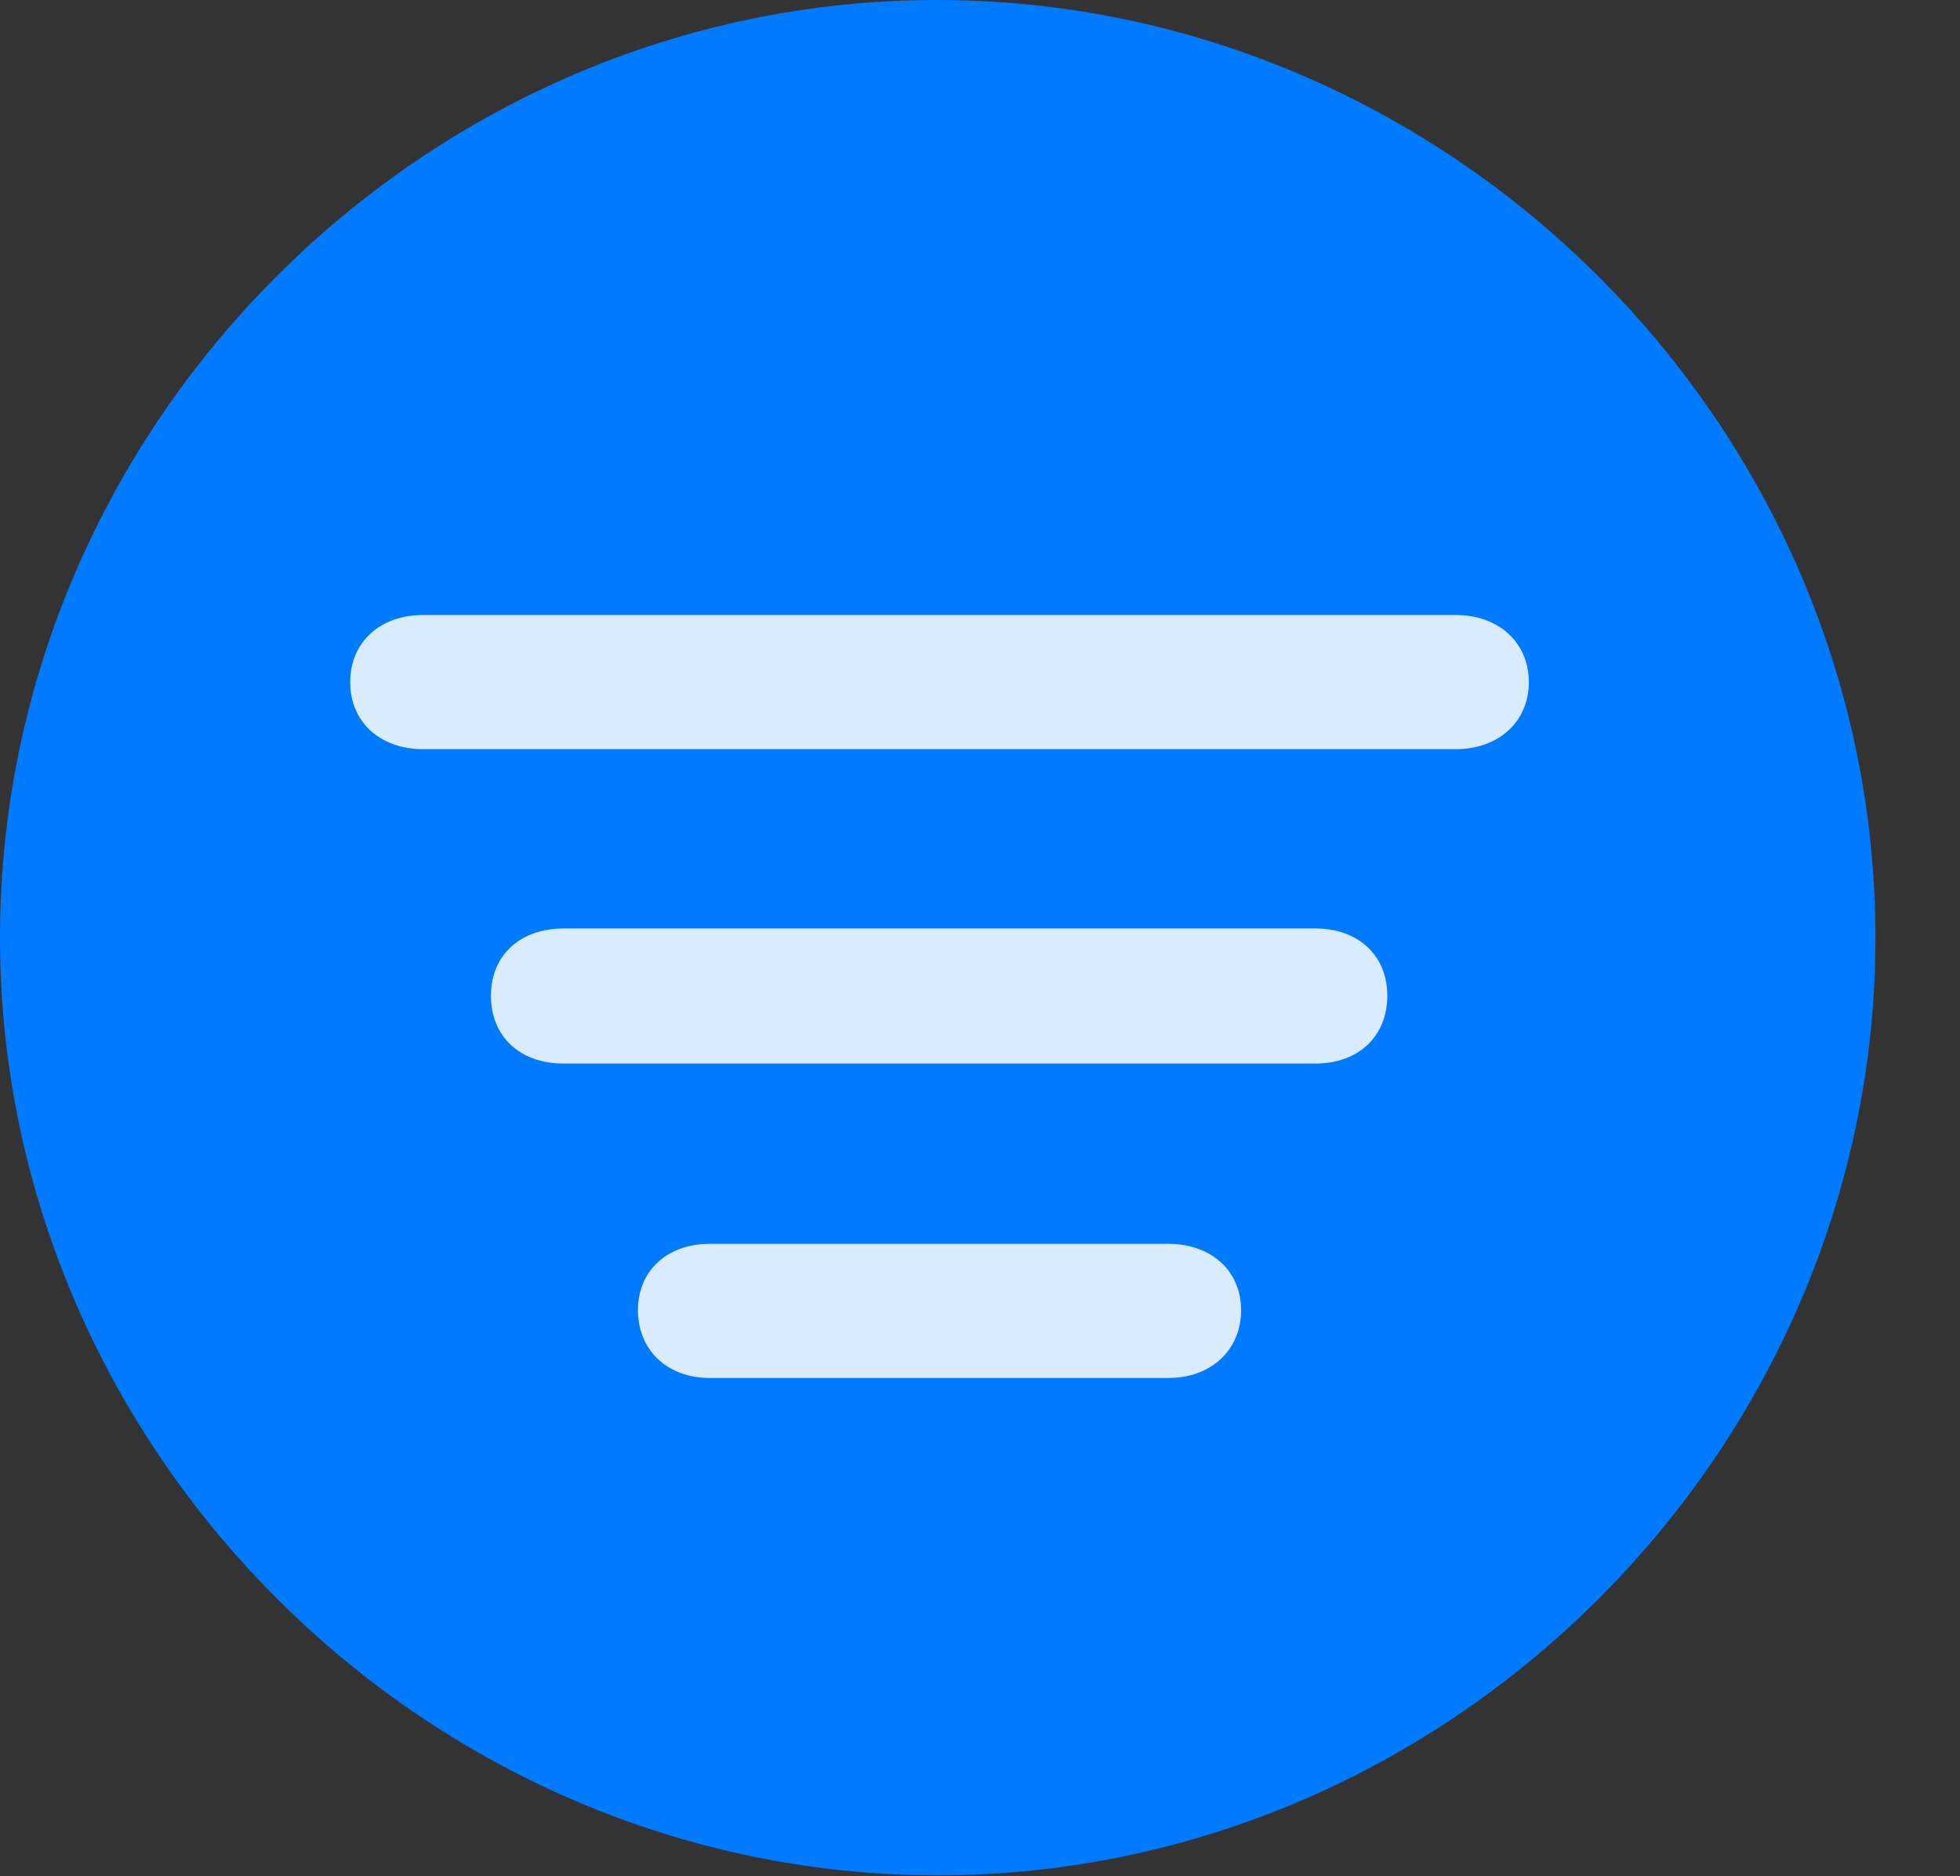 <?xml version="1.0" encoding="UTF-8"?>
<!--Generator: Apple Native CoreSVG 232.5-->
<!DOCTYPE svg
PUBLIC "-//W3C//DTD SVG 1.1//EN"
       "http://www.w3.org/Graphics/SVG/1.1/DTD/svg11.dtd">
<svg version="1.1" xmlns="http://www.w3.org/2000/svg" xmlns:xlink="http://www.w3.org/1999/xlink" width="12.492" height="11.959">
 <rect width="100%" height="100%" fill="#333333" stroke="none"/>
 <g>
  <rect height="11.959" opacity="0" width="12.492" x="0" y="0"/>
  <path d="M5.977 11.953C9.246 11.953 11.953 9.24 11.953 5.977C11.953 2.707 9.24 0 5.971 0C2.707 0 0 2.707 0 5.977C0 9.24 2.713 11.953 5.977 11.953Z" fill="#007aff"/>
  <path d="M2.695 4.775C2.426 4.775 2.232 4.605 2.232 4.348C2.232 4.09 2.426 3.92 2.695 3.92L9.281 3.92C9.545 3.92 9.744 4.09 9.744 4.348C9.744 4.605 9.545 4.775 9.281 4.775ZM3.592 6.779C3.316 6.779 3.129 6.609 3.129 6.346C3.129 6.088 3.316 5.918 3.592 5.918L8.385 5.918C8.654 5.918 8.842 6.088 8.842 6.346C8.842 6.609 8.654 6.779 8.385 6.779ZM4.523 8.783C4.254 8.783 4.066 8.607 4.066 8.35C4.066 8.098 4.254 7.928 4.523 7.928L7.447 7.928C7.717 7.928 7.91 8.098 7.91 8.35C7.91 8.607 7.717 8.783 7.447 8.783Z" fill="#ffffff" fill-opacity="0.85"/>
 </g>
</svg>
